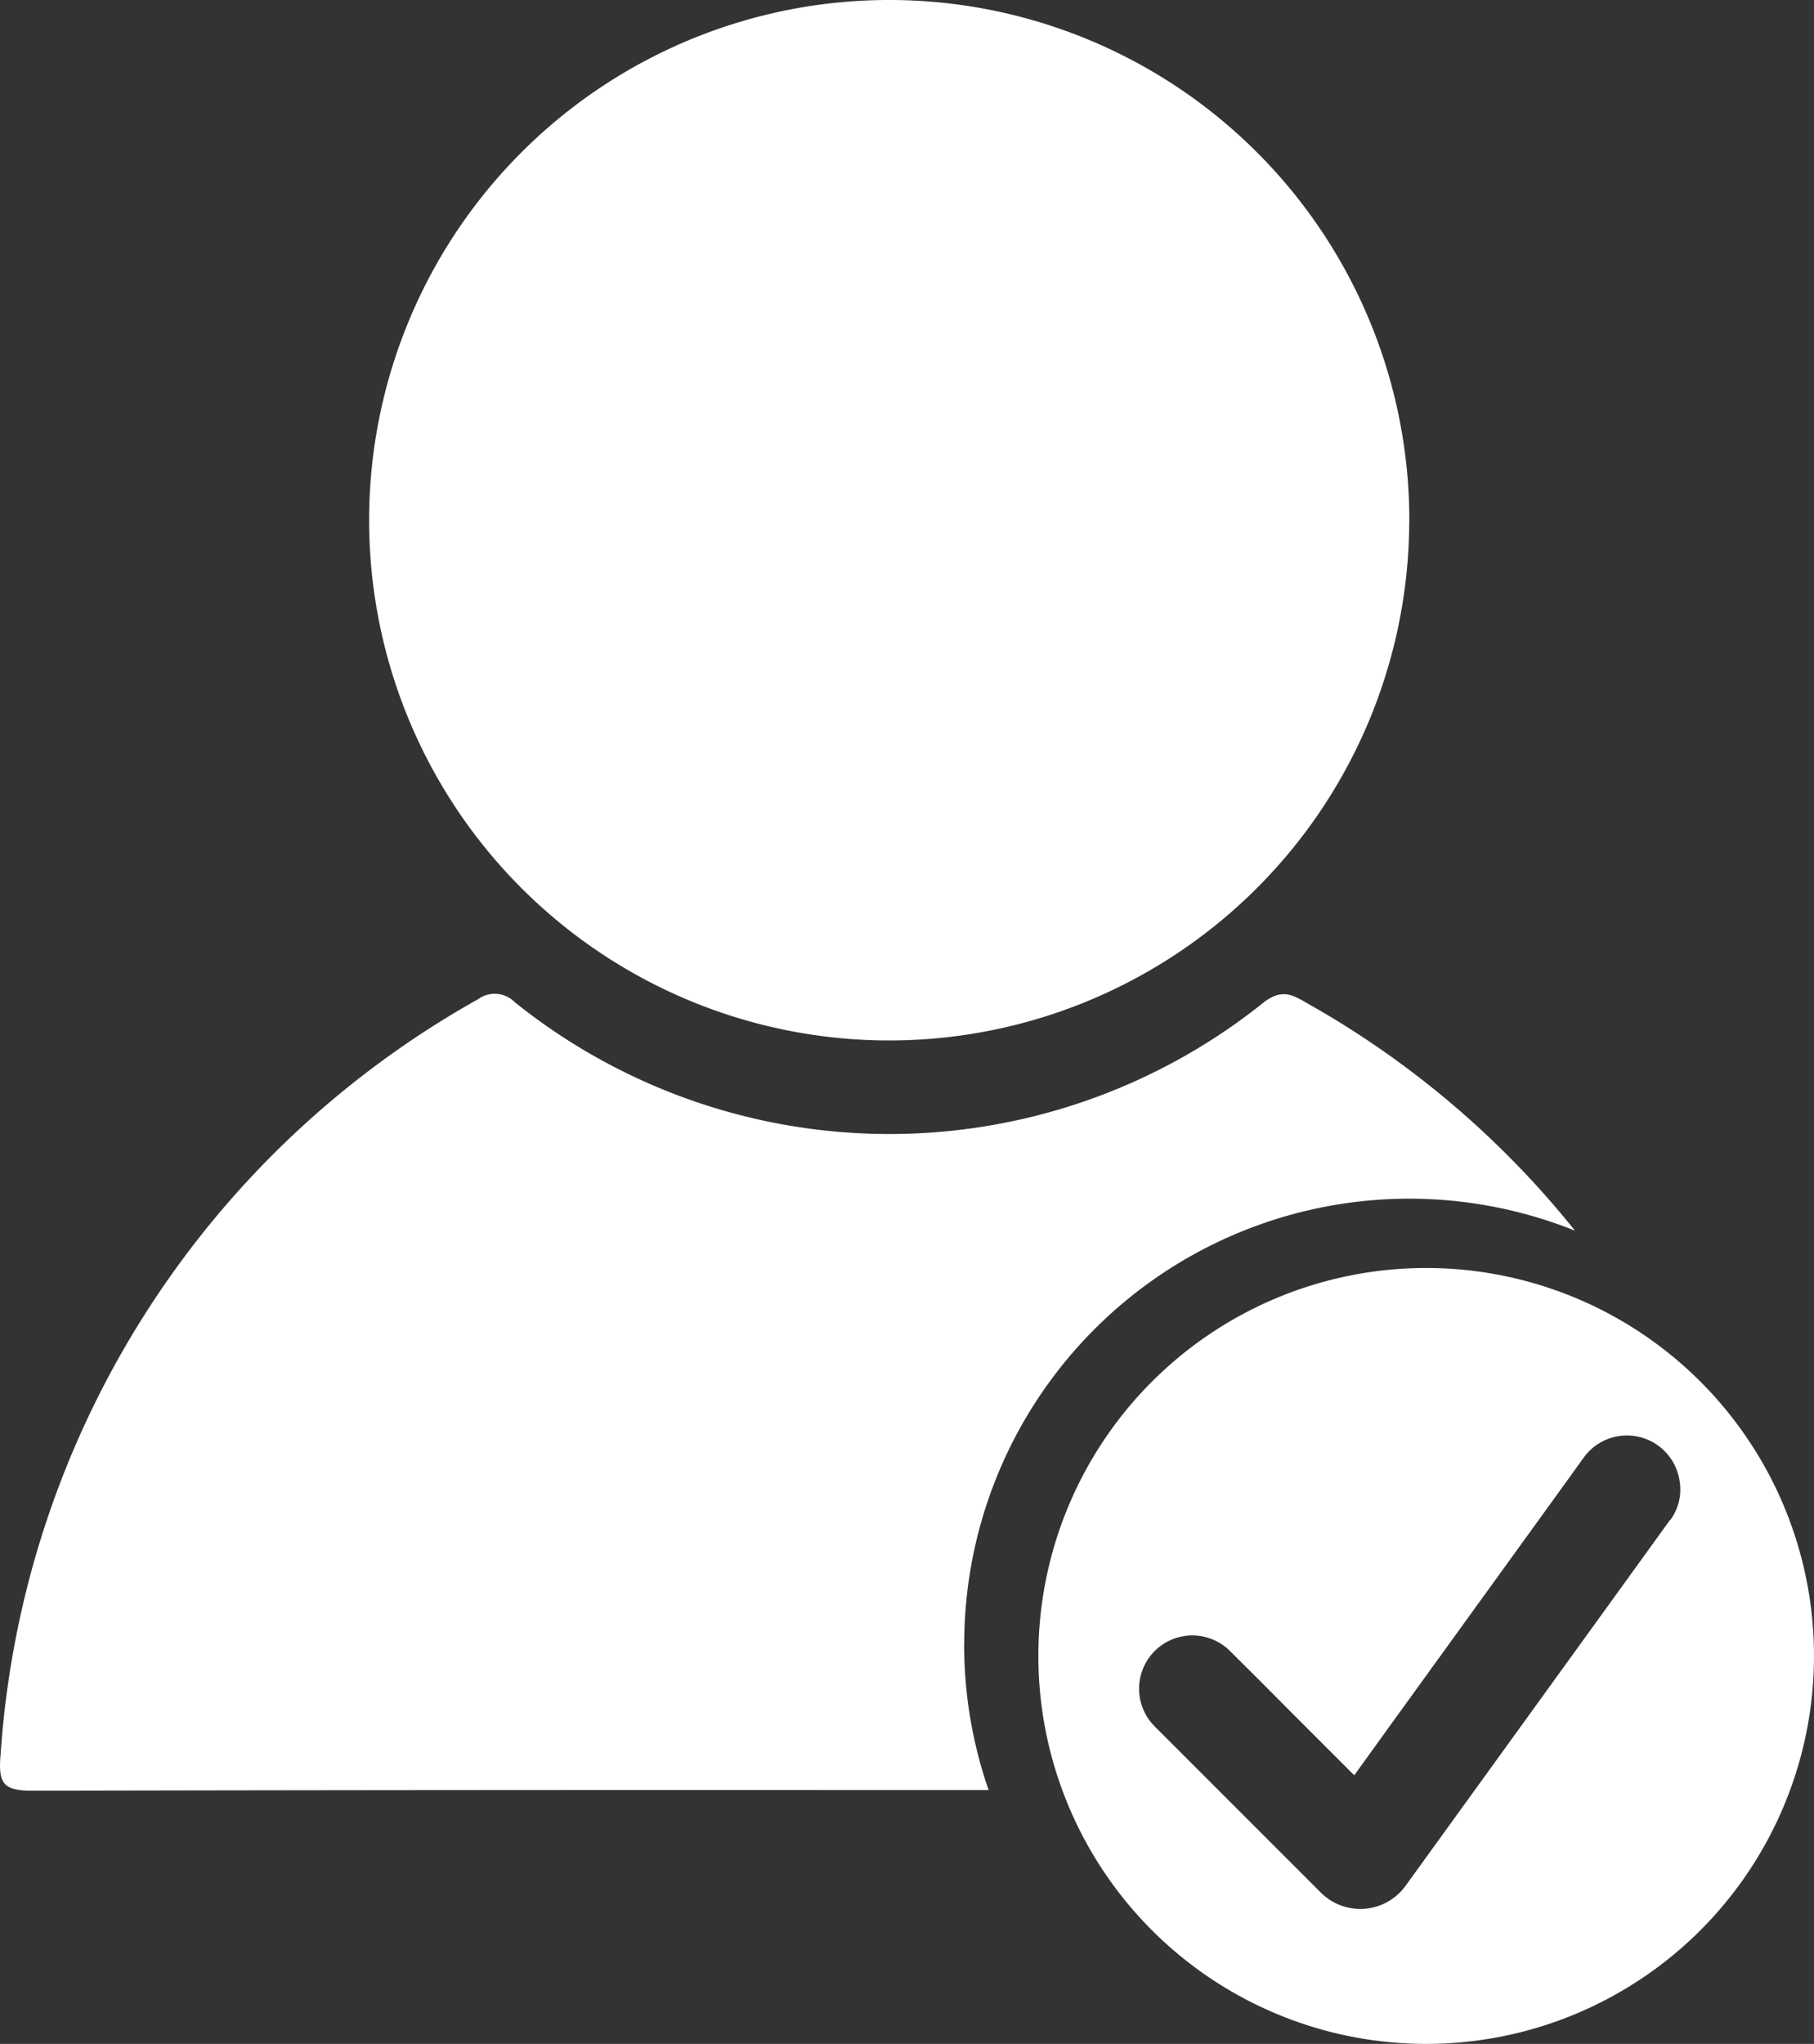 <svg id="Group_78" data-name="Group 78" xmlns="http://www.w3.org/2000/svg" xmlns:xlink="http://www.w3.org/1999/xlink" width="19.795" height="22.296" viewBox="0 0 19.795 22.296">
  <rect x="0" y="0" width="19.795" height="22.296" fill="#333333" stroke="none"/>
  <defs>
    <clipPath id="clip-path">
      <rect id="Rectangle_60" data-name="Rectangle 60" width="19.795" height="22.296" fill="none"/>
    </clipPath>
  </defs>
  <g id="Group_77" data-name="Group 77" clip-path="url(#clip-path)">
    <path id="Path_60" data-name="Path 60" d="M44.176,5.7A5.675,5.675,0,1,1,38.526,0a5.675,5.675,0,0,1,5.651,5.7" transform="translate(-28.798 0)" fill="#fff"/>
    <path id="Path_61" data-name="Path 61" d="M10.524,95.433h0a4.857,4.857,0,0,1,6.665-4.507,10.059,10.059,0,0,0-2.926-2.483c-.151-.088-.267-.157-.46-.016a6.529,6.529,0,0,1-8.184.006.308.308,0,0,0-.4-.032A10.224,10.224,0,0,0,.009,96.635c-.029.324.027.4.351.4q4.674-.01,9.348-.007l0,0H10.79a4.849,4.849,0,0,1-.267-1.588" transform="translate(-0.002 -77.501)" fill="#fff"/>
    <path id="Path_62" data-name="Path 62" d="M96.554,112.7a4.232,4.232,0,1,0,4.232,4.232,4.232,4.232,0,0,0-4.232-4.232m2.662,2.747q-1.438,1.99-2.878,3.98a.61.61,0,0,1-.946.074l-1.8-1.8a.581.581,0,1,1,.821-.823q.337.334.671.671l.652.652.034.032.36-.5,1.941-2.684.2-.278a.581.581,0,0,1,1.048.251.562.562,0,0,1-.1.426" transform="translate(-80.991 -98.868)" fill="#fff"/>
  </g>
</svg>
